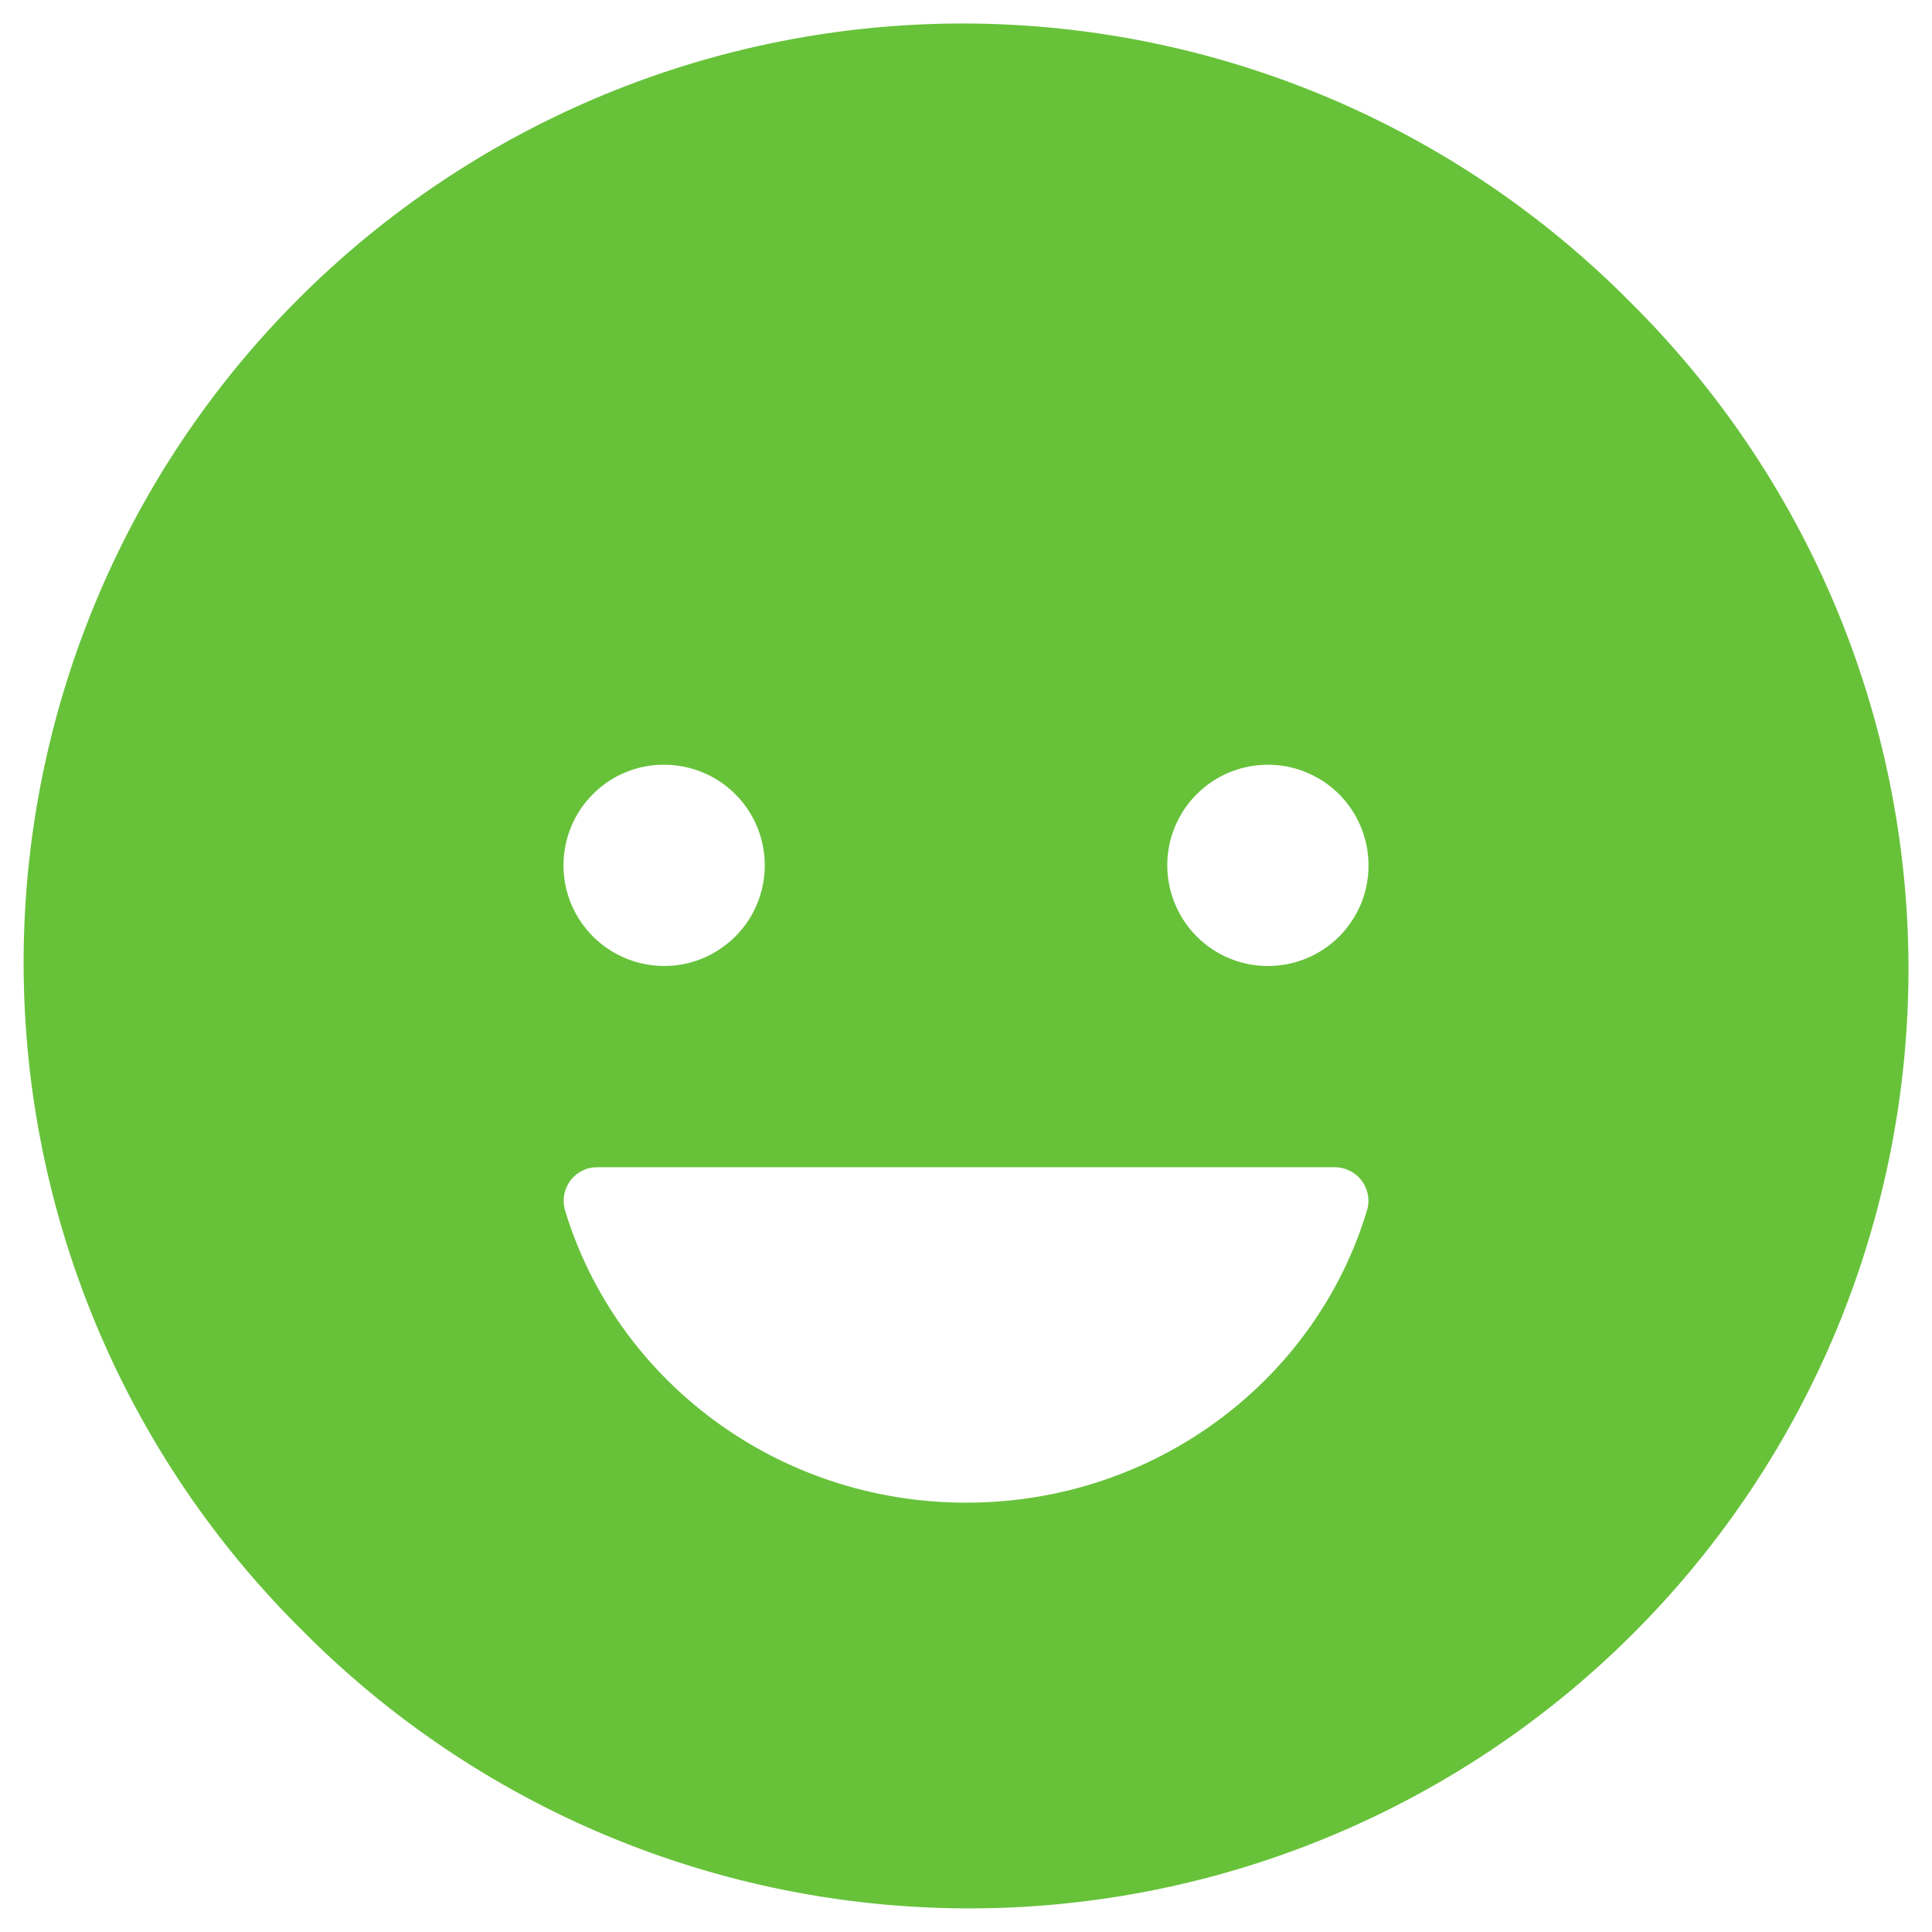 <svg width="18" height="18" viewBox="0 0 18 18" fill="none" xmlns="http://www.w3.org/2000/svg">
<path d="M15.187 2.813C14.376 1.994 13.411 1.343 12.348 0.898C11.285 0.453 10.144 0.222 8.991 0.219C7.839 0.216 6.697 0.441 5.631 0.881C4.566 1.321 3.598 1.967 2.783 2.782C1.967 3.597 1.321 4.565 0.882 5.631C0.442 6.696 0.217 7.838 0.22 8.991C0.223 10.143 0.453 11.284 0.898 12.348C1.343 13.411 1.994 14.376 2.813 15.187C3.624 16.006 4.589 16.657 5.652 17.102C6.716 17.547 7.856 17.777 9.009 17.78C10.162 17.783 11.304 17.558 12.369 17.118C13.435 16.678 14.403 16.032 15.218 15.217C16.033 14.402 16.679 13.434 17.119 12.369C17.558 11.303 17.783 10.161 17.781 9.009C17.778 7.856 17.547 6.715 17.102 5.652C16.657 4.589 16.006 3.624 15.187 2.813ZM6.188 7.125C6.373 7.125 6.554 7.18 6.709 7.283C6.863 7.386 6.983 7.532 7.054 7.703C7.125 7.875 7.143 8.063 7.107 8.245C7.071 8.427 6.982 8.594 6.851 8.725C6.719 8.856 6.552 8.946 6.371 8.982C6.189 9.018 6 8.999 5.829 8.928C5.658 8.857 5.511 8.737 5.408 8.583C5.305 8.429 5.25 8.248 5.25 8.062C5.25 7.939 5.274 7.817 5.321 7.703C5.368 7.589 5.437 7.486 5.524 7.399C5.611 7.311 5.715 7.242 5.829 7.195C5.942 7.148 6.064 7.124 6.188 7.125ZM12.737 11.272C12.268 12.846 10.776 14 9.002 14C7.228 14 5.736 12.846 5.263 11.272C5.25 11.225 5.248 11.176 5.257 11.128C5.266 11.08 5.287 11.035 5.316 10.996C5.346 10.958 5.384 10.927 5.428 10.906C5.472 10.884 5.52 10.874 5.569 10.875H12.432C12.48 10.874 12.529 10.885 12.572 10.906C12.616 10.927 12.655 10.958 12.684 10.997C12.714 11.035 12.734 11.08 12.743 11.128C12.753 11.176 12.751 11.225 12.737 11.272ZM11.813 9C11.627 9 11.446 8.945 11.292 8.842C11.138 8.739 11.018 8.592 10.947 8.421C10.876 8.25 10.857 8.061 10.893 7.879C10.929 7.697 11.019 7.53 11.15 7.399C11.281 7.268 11.448 7.179 11.63 7.143C11.812 7.107 12 7.125 12.171 7.196C12.343 7.267 12.489 7.387 12.592 7.541C12.695 7.696 12.75 7.877 12.75 8.062C12.751 8.185 12.726 8.307 12.68 8.421C12.632 8.535 12.563 8.639 12.476 8.726C12.389 8.813 12.286 8.882 12.172 8.929C12.058 8.976 11.936 9 11.813 9Z" fill="#67C23A"/>
</svg>
